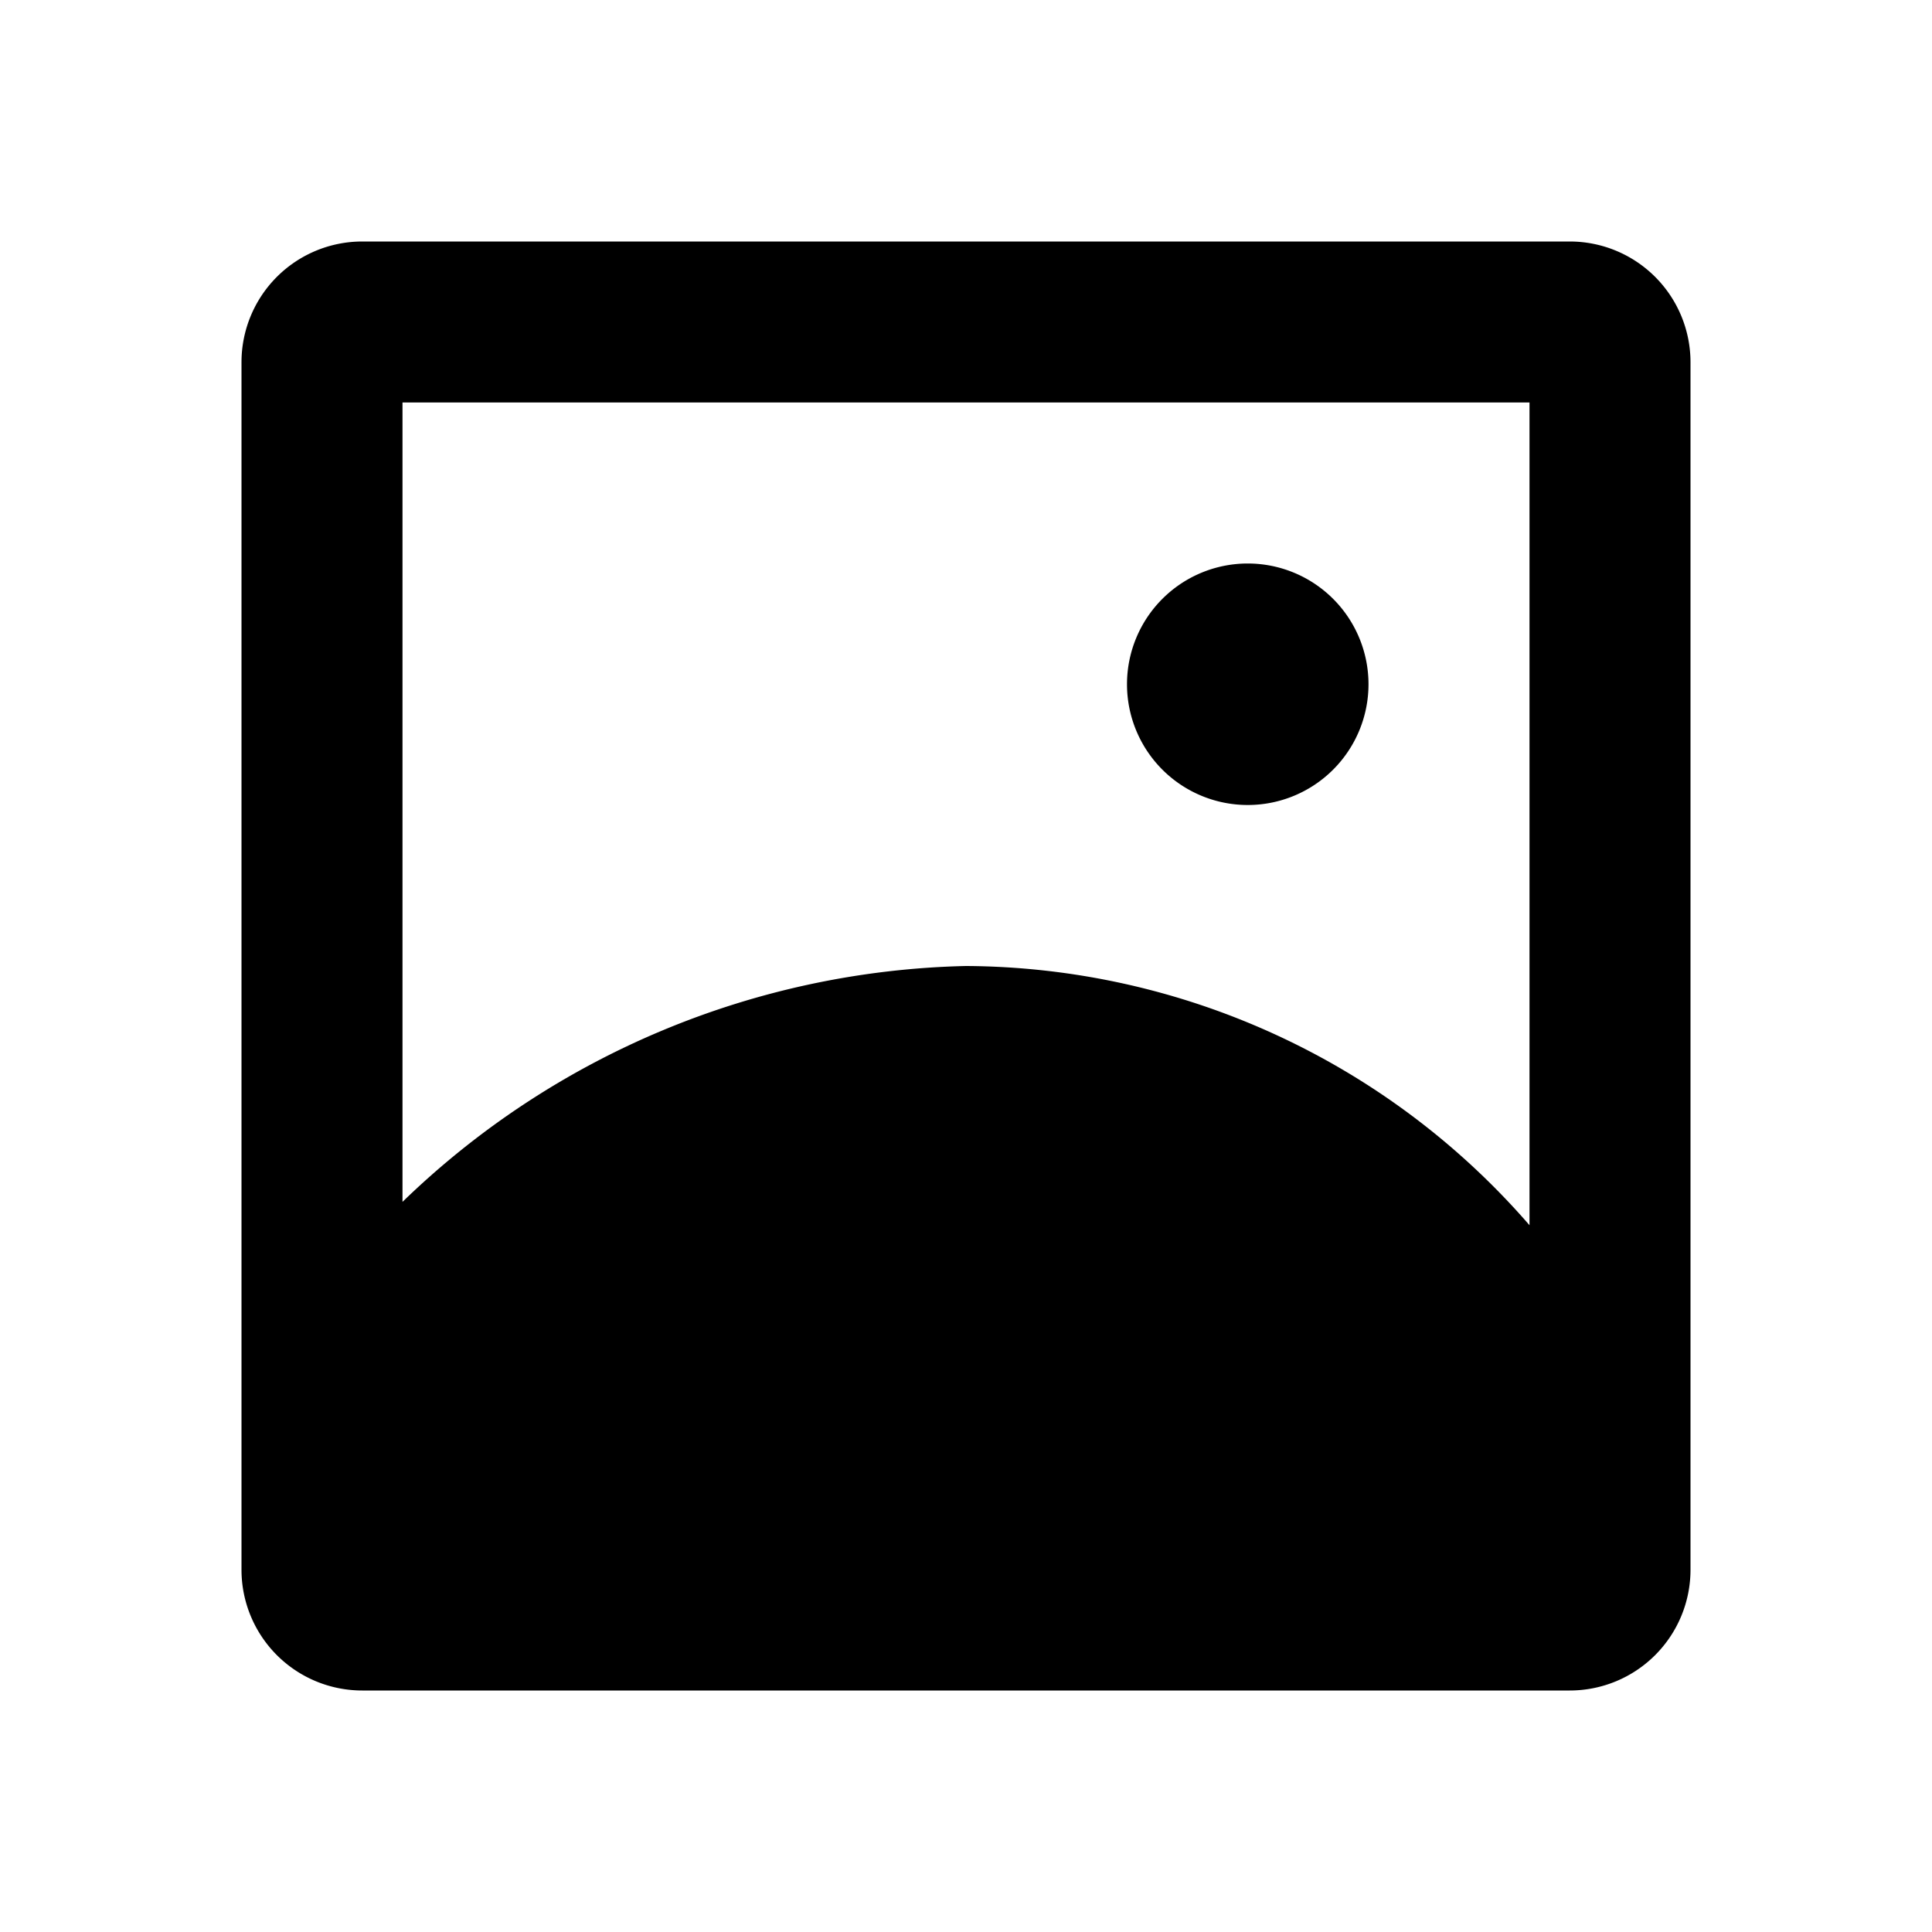<svg xmlns="http://www.w3.org/2000/svg" width="24" height="24" viewBox="0 0 24 24"><title>ico_image</title><g id="ico_image"><path d="M19.5,3H4.5A1.5,1.5,0,0,0,3,4.5v15A1.5,1.5,0,0,0,4.5,21h15A1.5,1.5,0,0,0,21,19.5V4.5A1.5,1.5,0,0,0,19.5,3ZM19,5V15.22A9.33,9.33,0,0,0,12,12a10.39,10.39,0,0,0-7,2.93V5ZM14,8.5A1.5,1.5,0,1,1,15.5,10,1.5,1.5,0,0,1,14,8.5Z"/></g></svg>